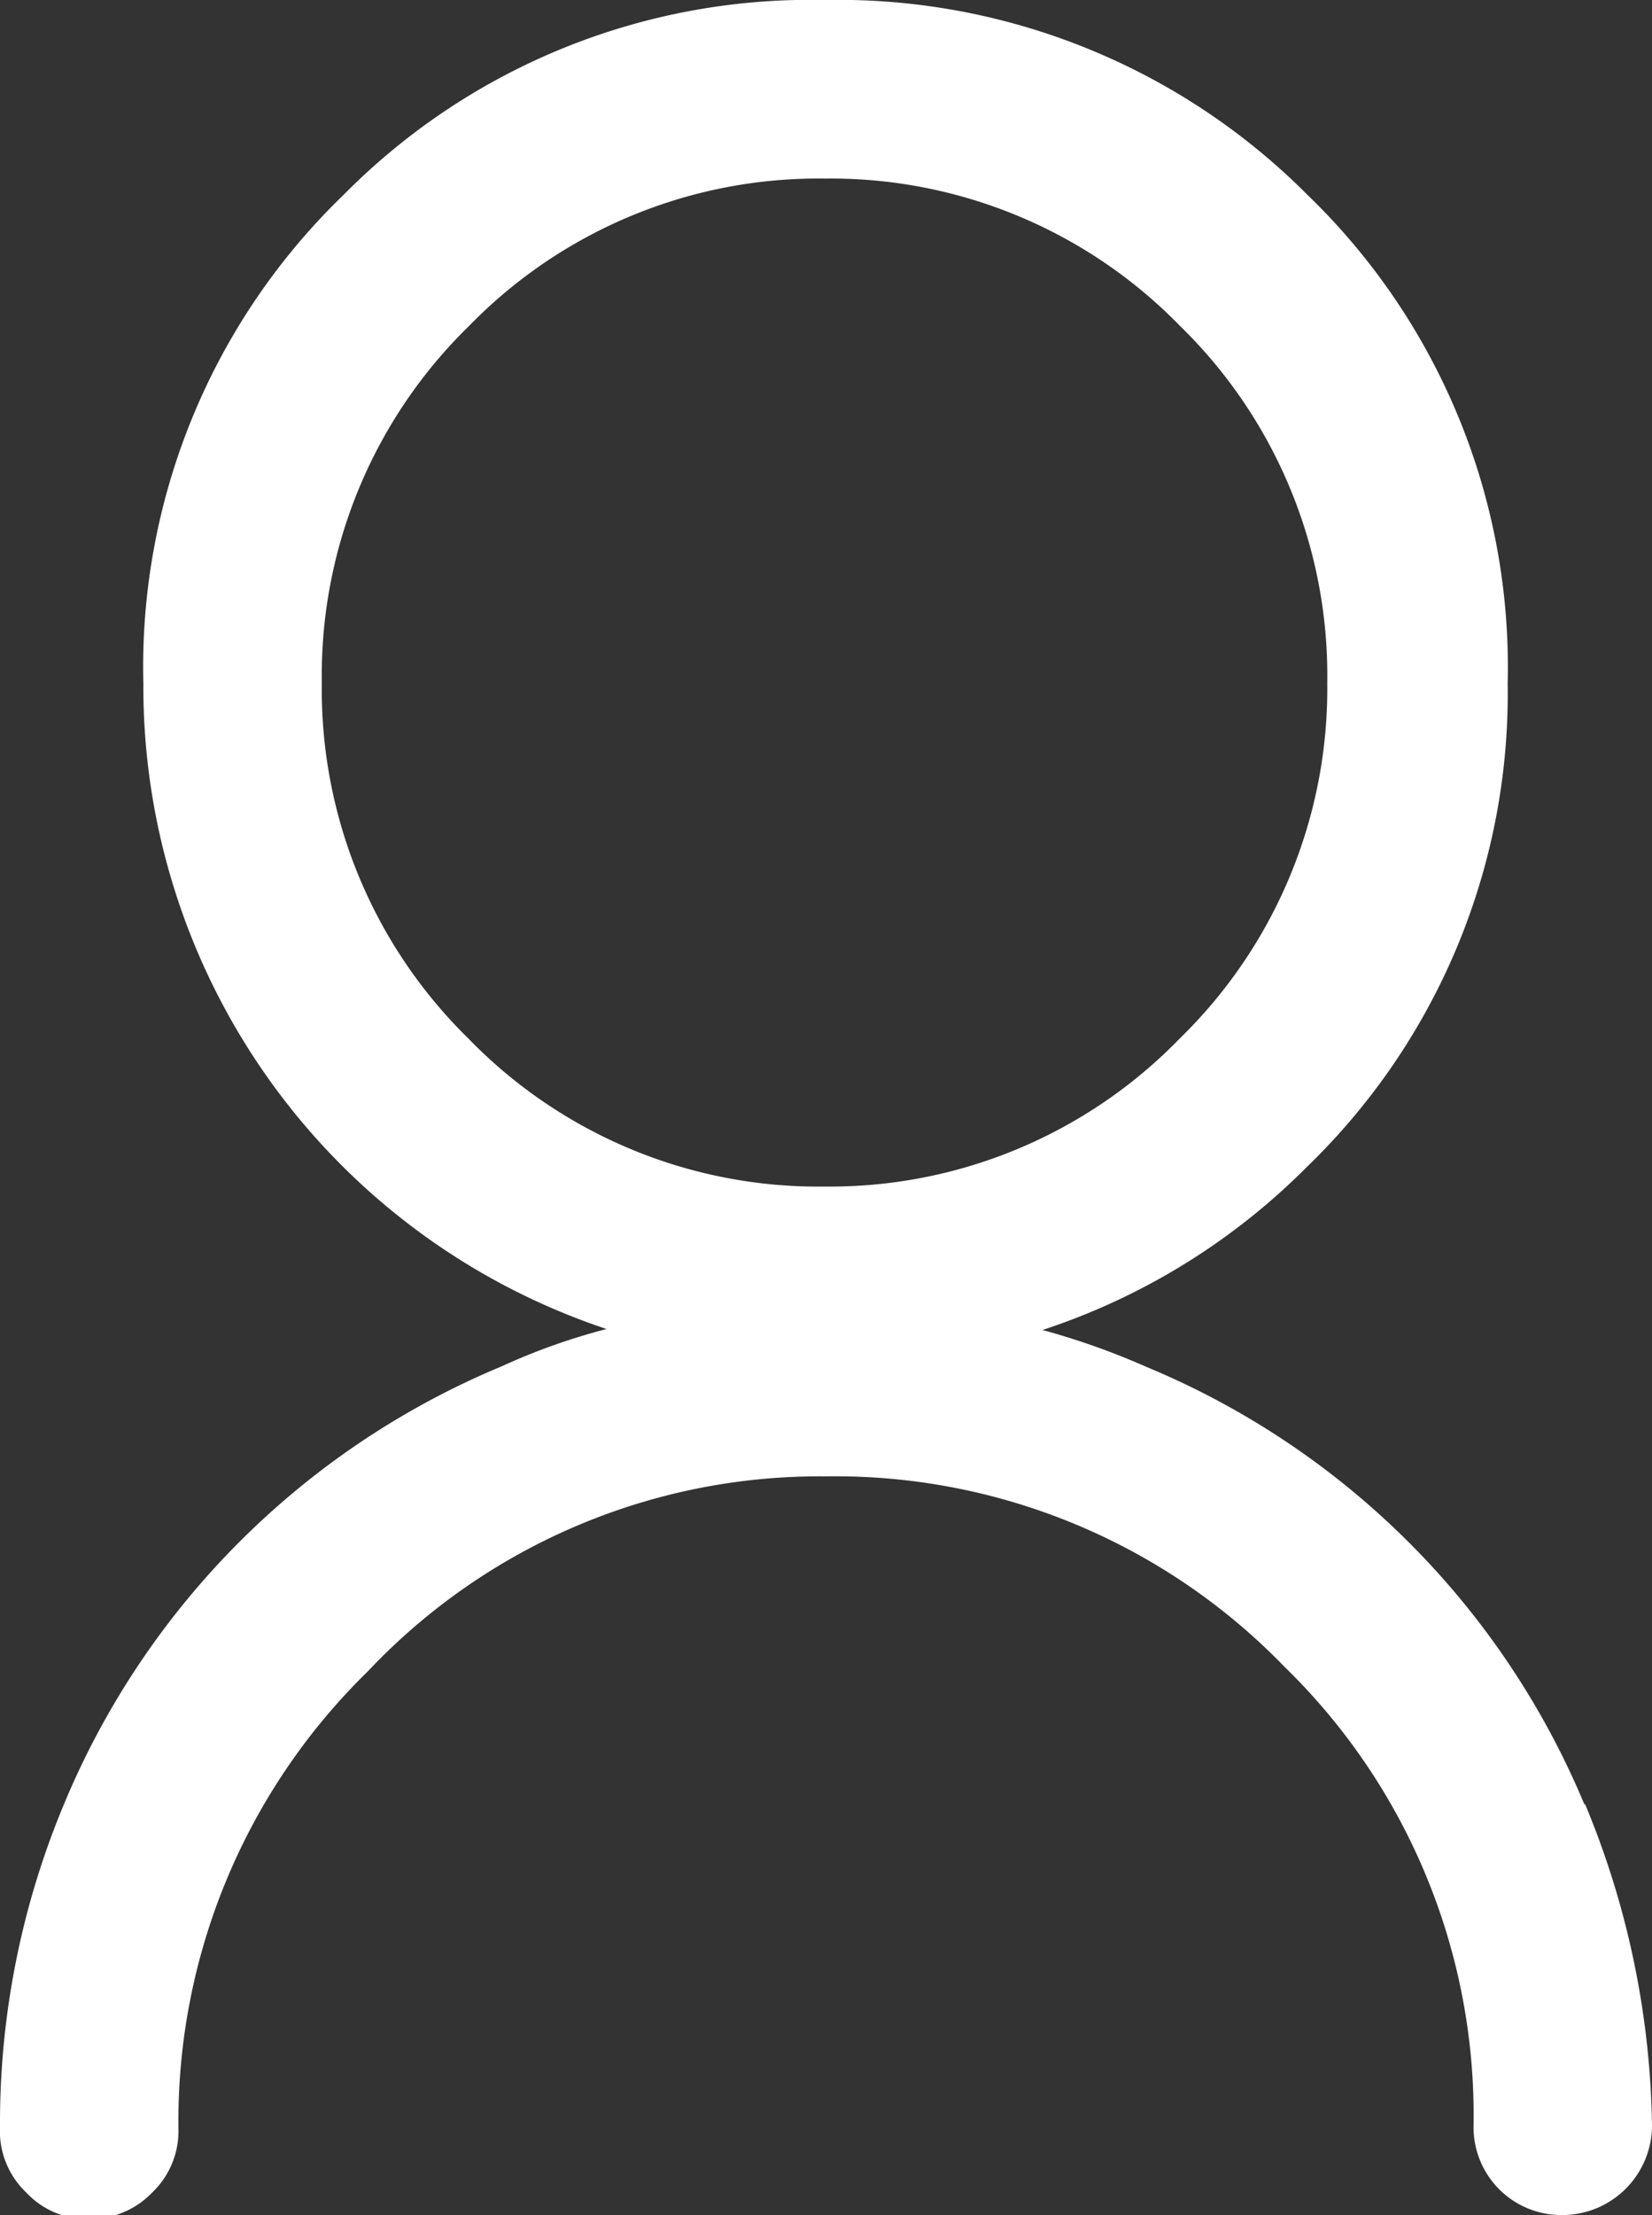 <svg xmlns="http://www.w3.org/2000/svg" viewBox="0 0 16.94 22.7"><rect x="0" y="0" width="16.94" height="22.7" fill="#333333" stroke="none"/><title>account</title><g id="Layer_2" data-name="Layer 2"><g id="Layer_1-2" data-name="Layer 1"><g id="Page-1"><g id="Artboard-3-Copy-4"><path id="_" data-name="" d="M16.25,18.48a8.87,8.87,0,0,1,.69,3.31.92.92,0,0,1-.92.91.9.9,0,0,1-.91-.91,6.41,6.41,0,0,0-1.94-4.71,6.41,6.41,0,0,0-4.7-1.95,6.37,6.37,0,0,0-4.7,2,6.44,6.44,0,0,0-1.94,4.7.87.87,0,0,1-.27.64.88.88,0,0,1-.65.27.85.85,0,0,1-.64-.27A.87.87,0,0,1,0,21.79a8.47,8.47,0,0,1,.66-3.31A8.32,8.32,0,0,1,5.15,14a6.4,6.4,0,0,1,1.07-.38A6.94,6.94,0,0,1,1.47,7,6.72,6.72,0,0,1,3.52,2,6.73,6.73,0,0,1,8.46,0a6.79,6.79,0,0,1,4.95,2A6.72,6.72,0,0,1,15.46,7a6.74,6.74,0,0,1-2.05,4.95,6.83,6.83,0,0,1-2.72,1.68,7.53,7.53,0,0,1,1.07.38,8.32,8.32,0,0,1,4.49,4.49ZM4.8,10.64a5,5,0,0,0,3.66,1.52,5,5,0,0,0,3.64-1.52A5,5,0,0,0,13.61,7,5,5,0,0,0,12.1,3.34,5,5,0,0,0,8.46,1.83,5,5,0,0,0,4.81,3.34,5,5,0,0,0,3.3,7,5,5,0,0,0,4.8,10.64Z" fill="#fff"/></g></g></g></g></svg>